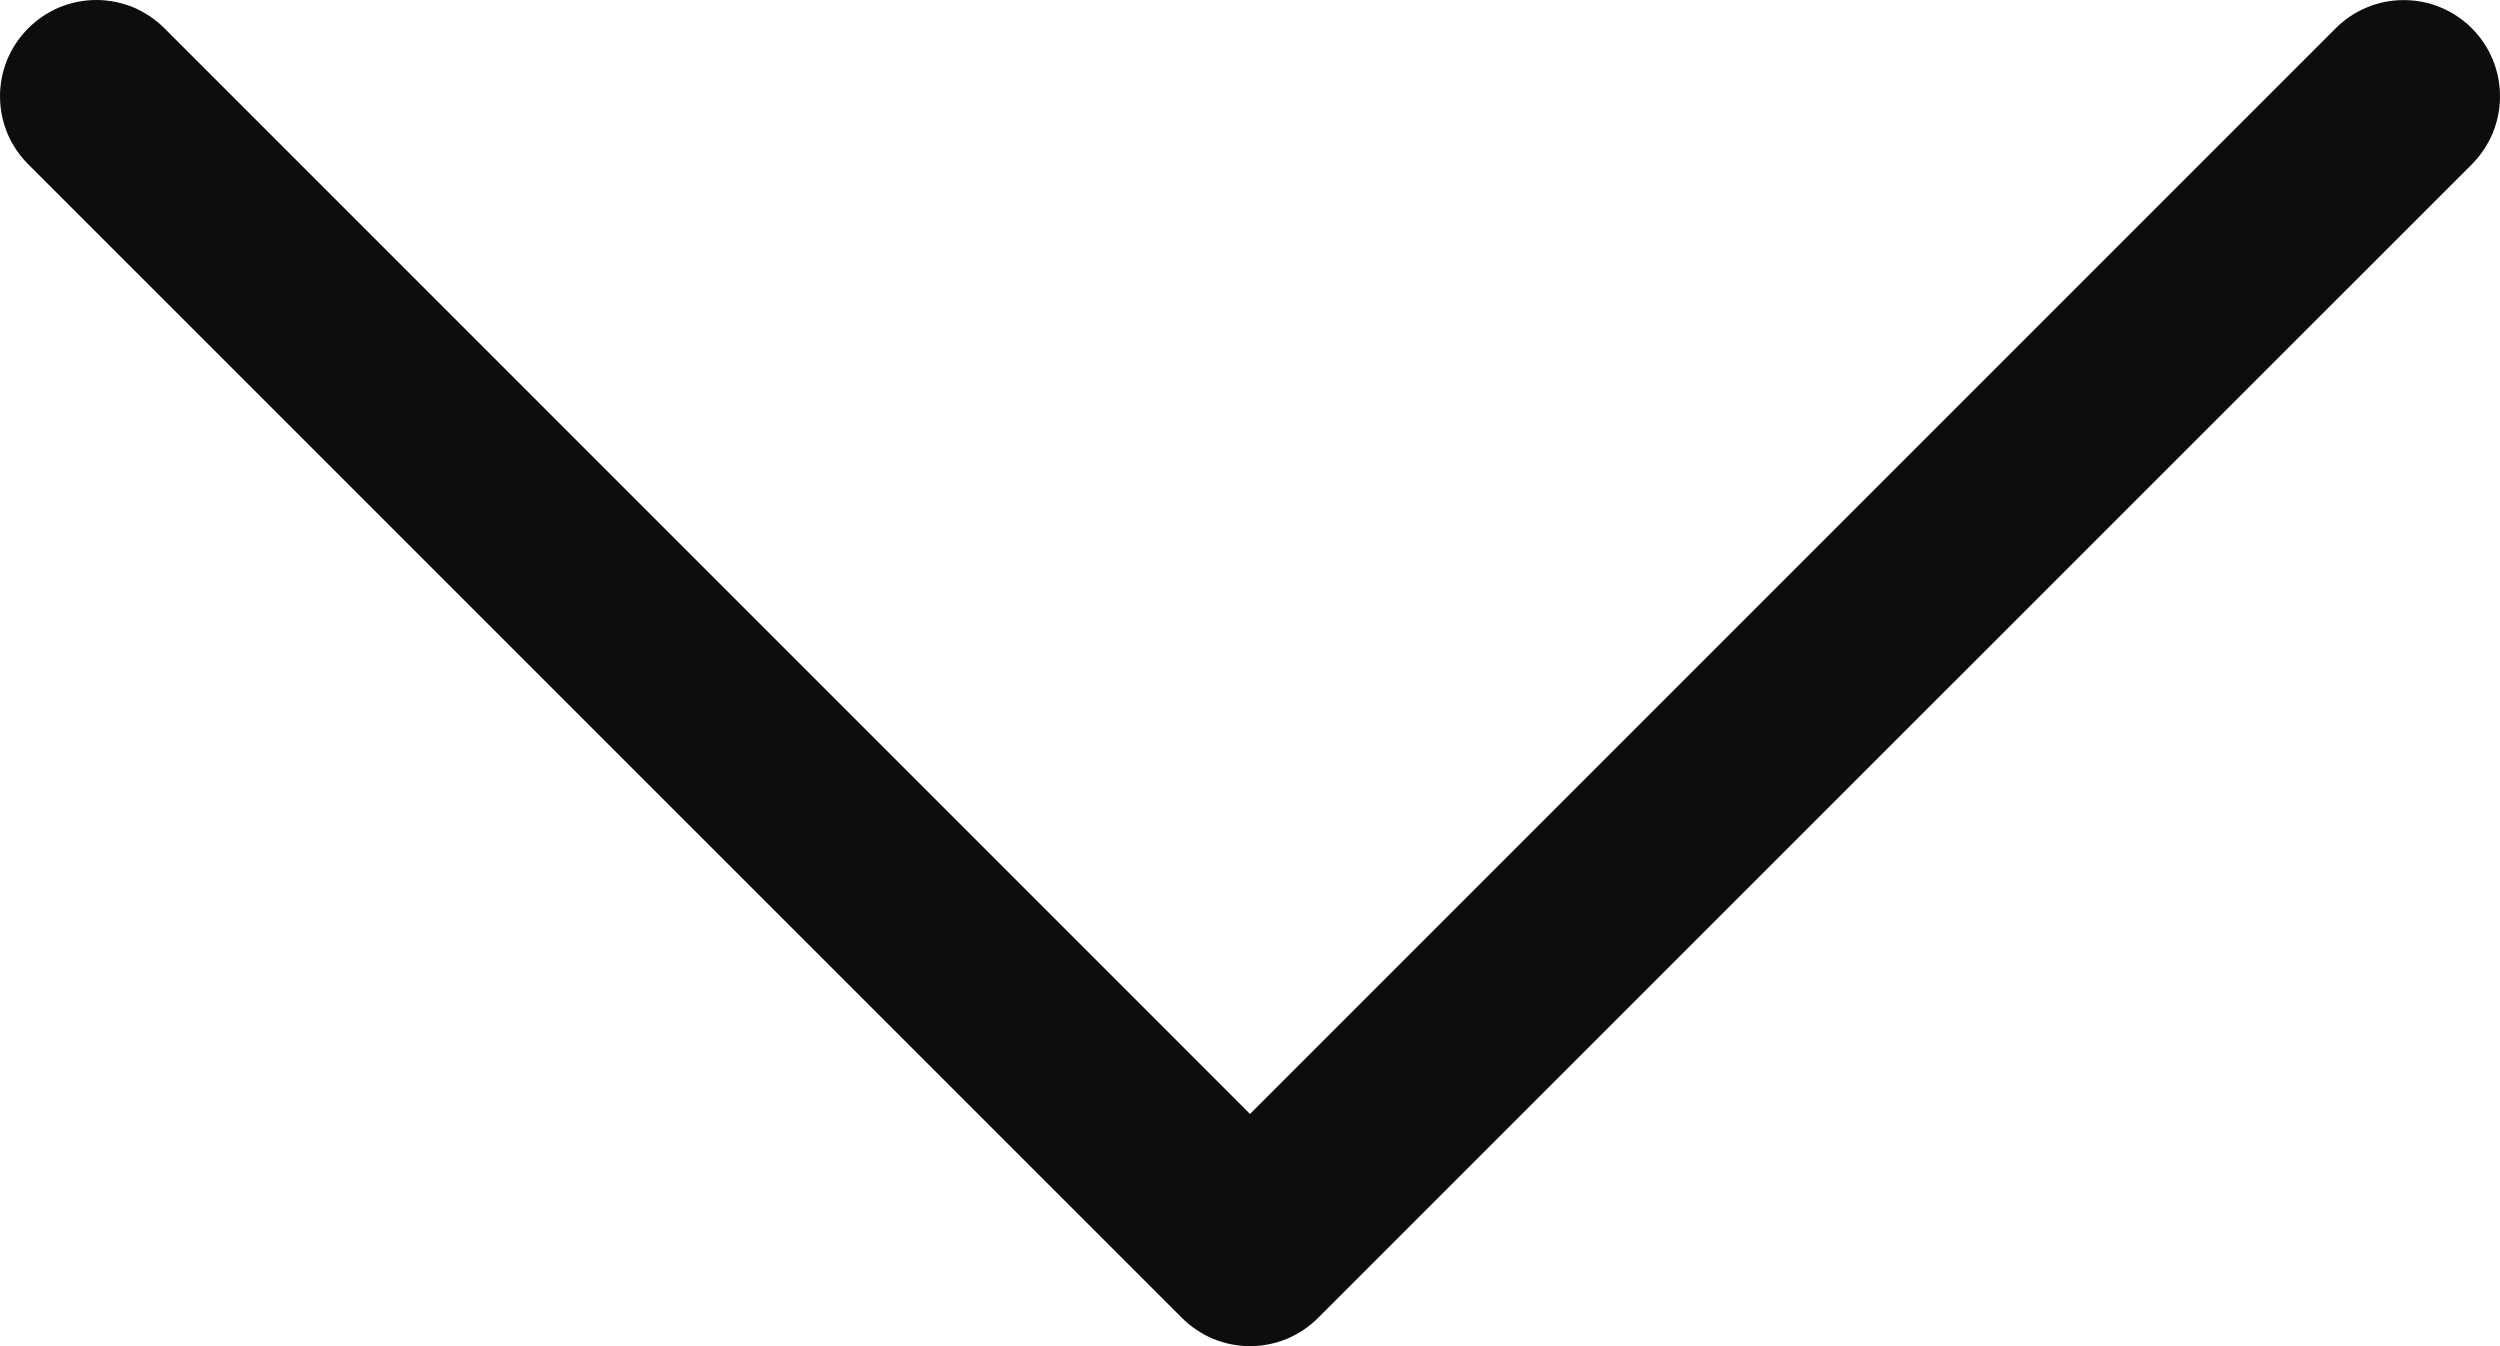 <svg width="26" height="14" viewBox="0 0 26 14" fill="none" xmlns="http://www.w3.org/2000/svg">
<path fill-rule="evenodd" clip-rule="evenodd" d="M0.294 0.294C0.387 0.201 0.497 0.127 0.618 0.076C0.74 0.026 0.87 0 1.002 0C1.133 0 1.263 0.026 1.385 0.076C1.506 0.127 1.617 0.201 1.71 0.294L13 11.585L24.291 0.294C24.384 0.201 24.494 0.127 24.616 0.077C24.737 0.026 24.867 0.001 24.999 0.001C25.13 0.001 25.261 0.026 25.382 0.077C25.503 0.127 25.614 0.201 25.707 0.294C25.8 0.387 25.873 0.497 25.924 0.618C25.974 0.74 26 0.87 26 1.002C26 1.133 25.974 1.263 25.924 1.385C25.873 1.506 25.8 1.616 25.707 1.709L13.708 13.706C13.615 13.799 13.505 13.873 13.383 13.924C13.262 13.974 13.132 14 13 14C12.869 14 12.739 13.974 12.617 13.924C12.496 13.873 12.385 13.799 12.292 13.706L0.294 1.709C0.201 1.616 0.127 1.506 0.076 1.385C0.026 1.263 0 1.133 0 1.002C0 0.87 0.026 0.74 0.076 0.618C0.127 0.497 0.201 0.387 0.294 0.294Z" fill="#0D0D0D"/>
</svg>
